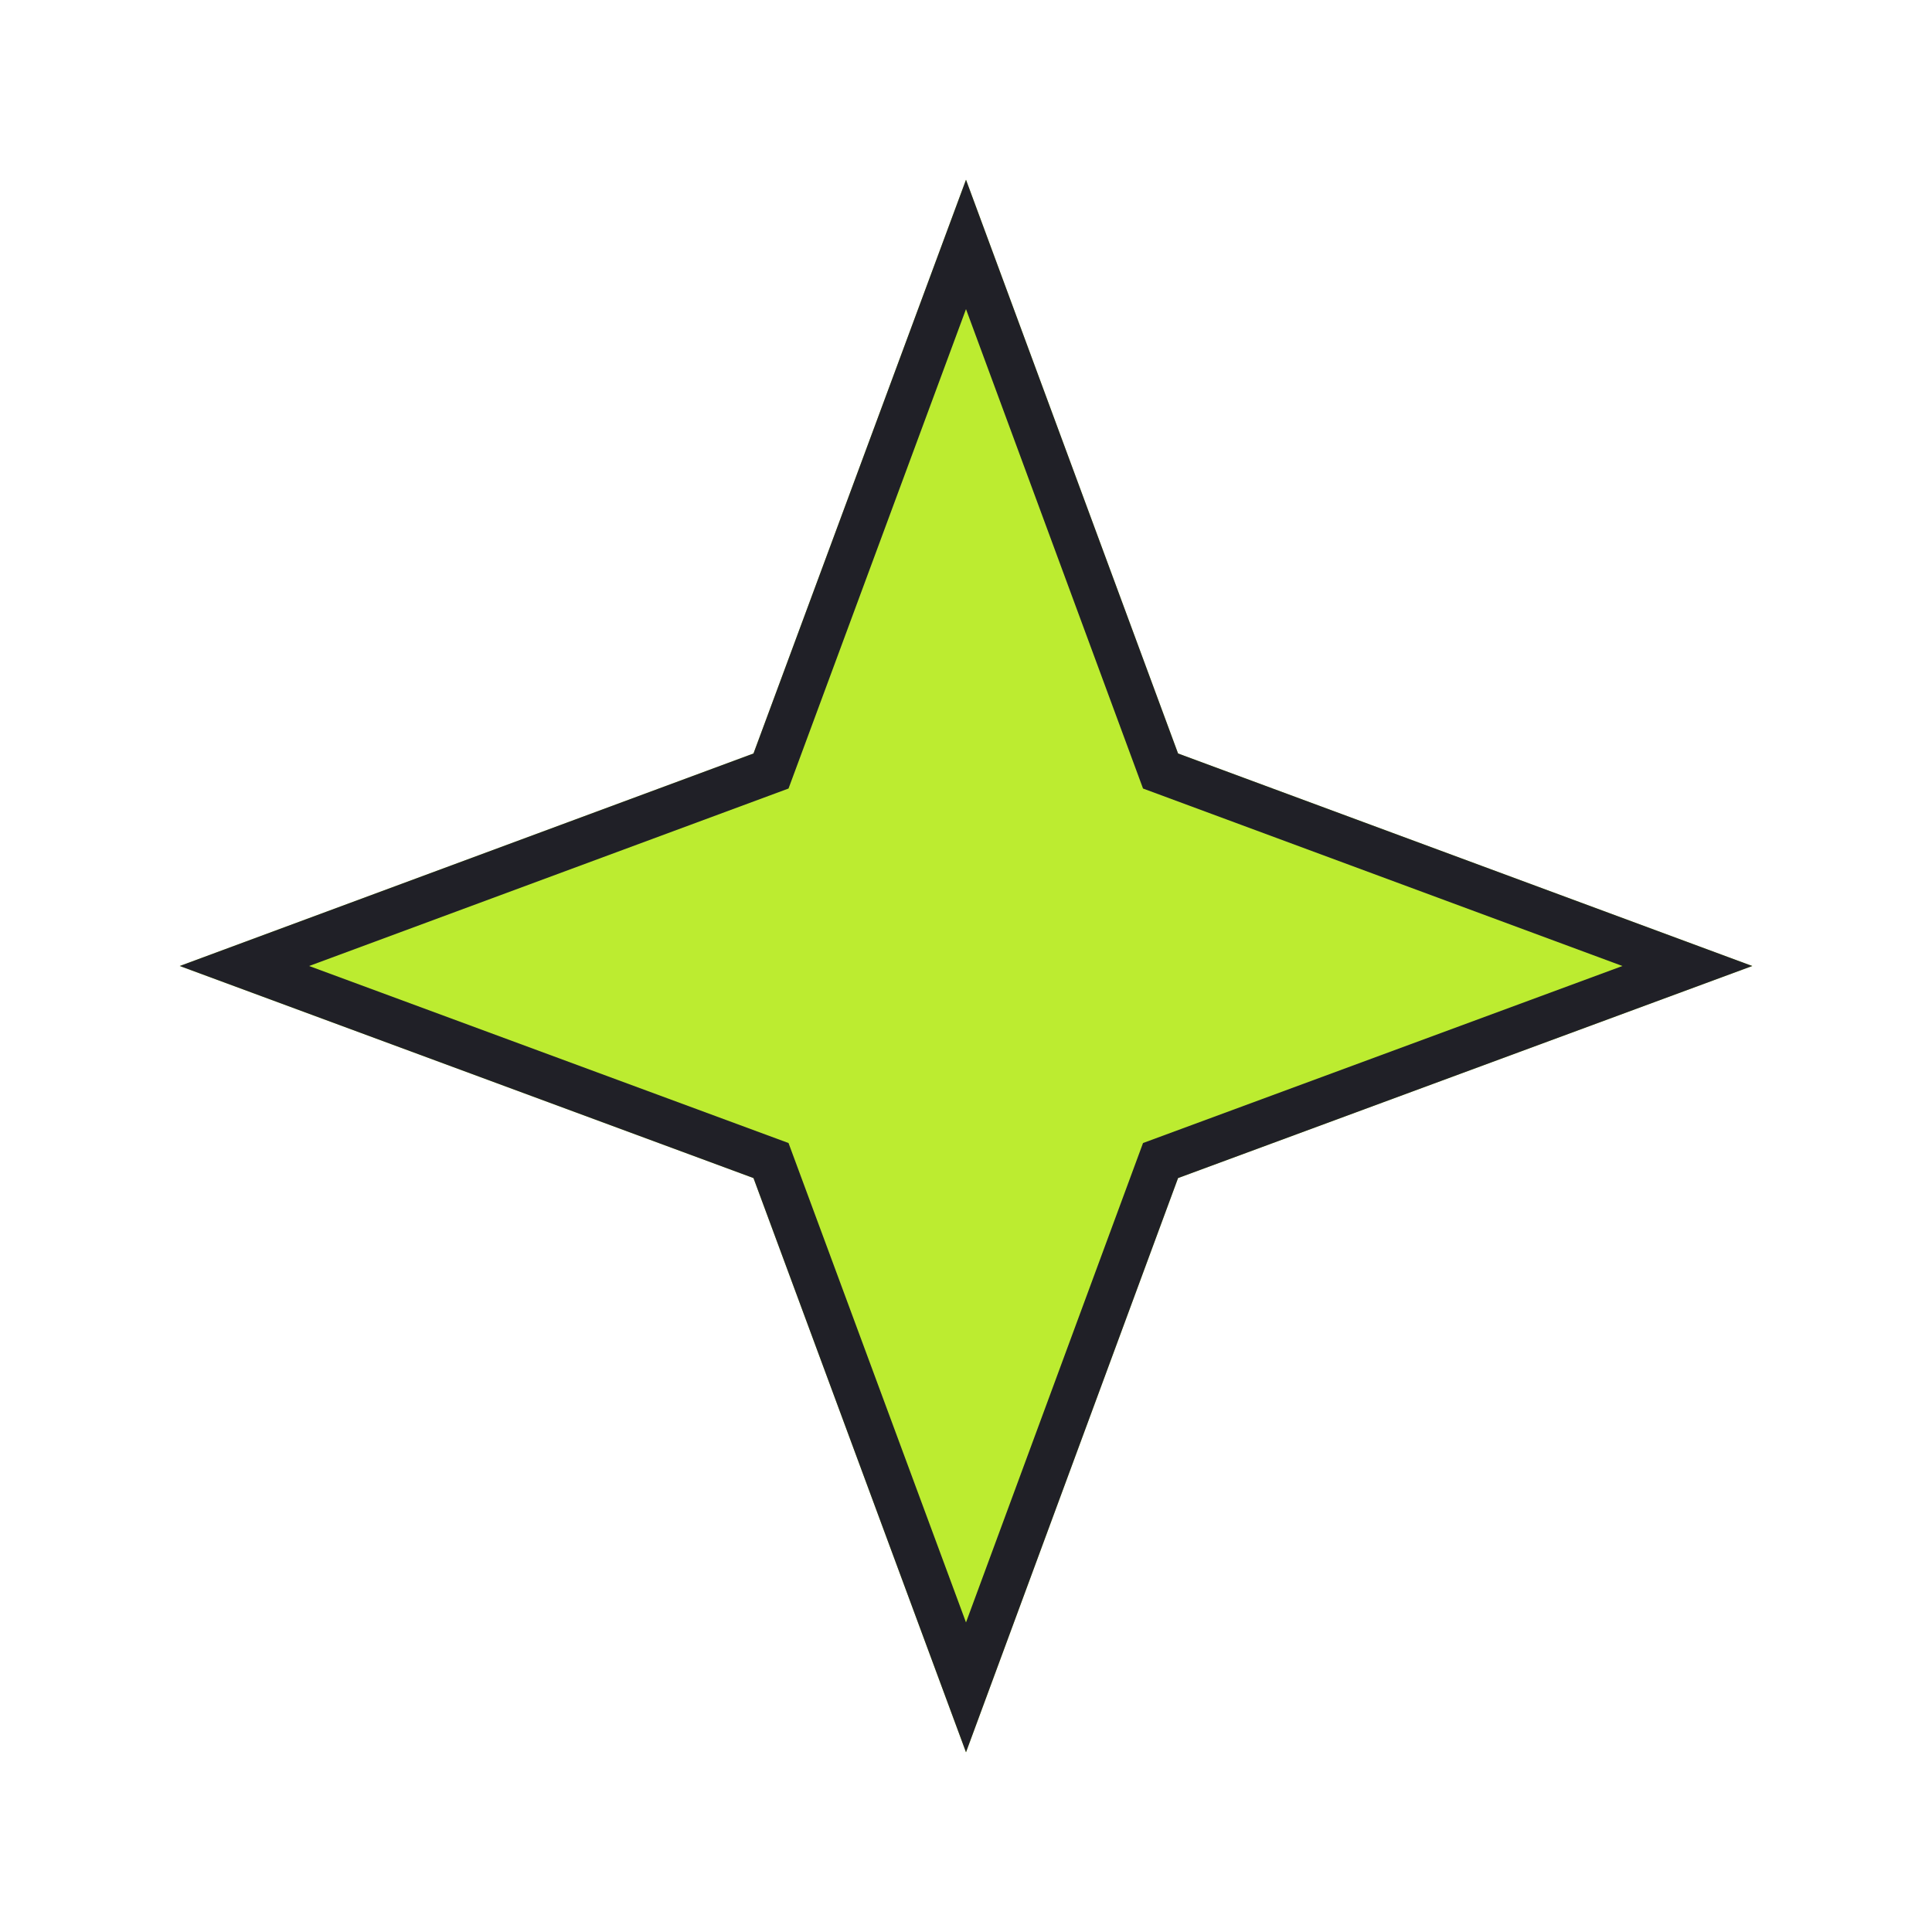 <svg width="43" height="43" viewBox="0 0 43 43" fill="none" xmlns="http://www.w3.org/2000/svg" xmlns:xlink="http://www.w3.org/1999/xlink">
	<desc>
			Created with Pixso.
	</desc>
	<defs>
		<filter id="filter_18933_1176_dd" x="0" y="0" width="43" height="43" filterUnits="userSpaceOnUse" color-interpolation-filters="sRGB">
			<feFlood flood-opacity="0" result="BackgroundImageFix"/>
			<feColorMatrix in="SourceAlpha" type="matrix" values="0 0 0 0 0 0 0 0 0 0 0 0 0 0 0 0 0 0 127 0" result="hardAlpha"/>
			<feOffset dx="0" dy="4"/>
			<feGaussianBlur stdDeviation="1.333"/>
			<feComposite in2="hardAlpha" operator="out" k2="-1" k3="1"/>
			<feColorMatrix type="matrix" values="0 0 0 0 0 0 0 0 0 0 0 0 0 0 0 0 0 0 0.25 0"/>
			<feBlend mode="normal" in2="BackgroundImageFix" result="effect_dropShadow_1"/>
			<feBlend mode="normal" in="SourceGraphic" in2="effect_dropShadow_1" result="shape"/>
		</filter>
	</defs>
	<g filter="url(#filter_18933_1176_dd)">
		<path id="Star 2" d="M21.5 0L16.77 12.77L4 17.5L16.77 22.22L21.5 35L26.22 22.22L39 17.5L26.22 12.77L21.5 0Z" fill="#BCEC30" fill-opacity="1" fill-rule="evenodd"/>
		<path id="Star 2" d="M16.77 12.77L4 17.5L16.77 22.22L21.5 35L26.22 22.22L39 17.5L26.22 12.77L21.5 0L16.77 12.77ZM21.5 2.88L17.55 13.55L6.88 17.5L17.55 21.44L21.5 32.11L25.44 21.44L36.11 17.5L25.44 13.55L21.5 2.88Z" fill="#202027" fill-opacity="1" fill-rule="evenodd"/>
	</g>
</svg>
